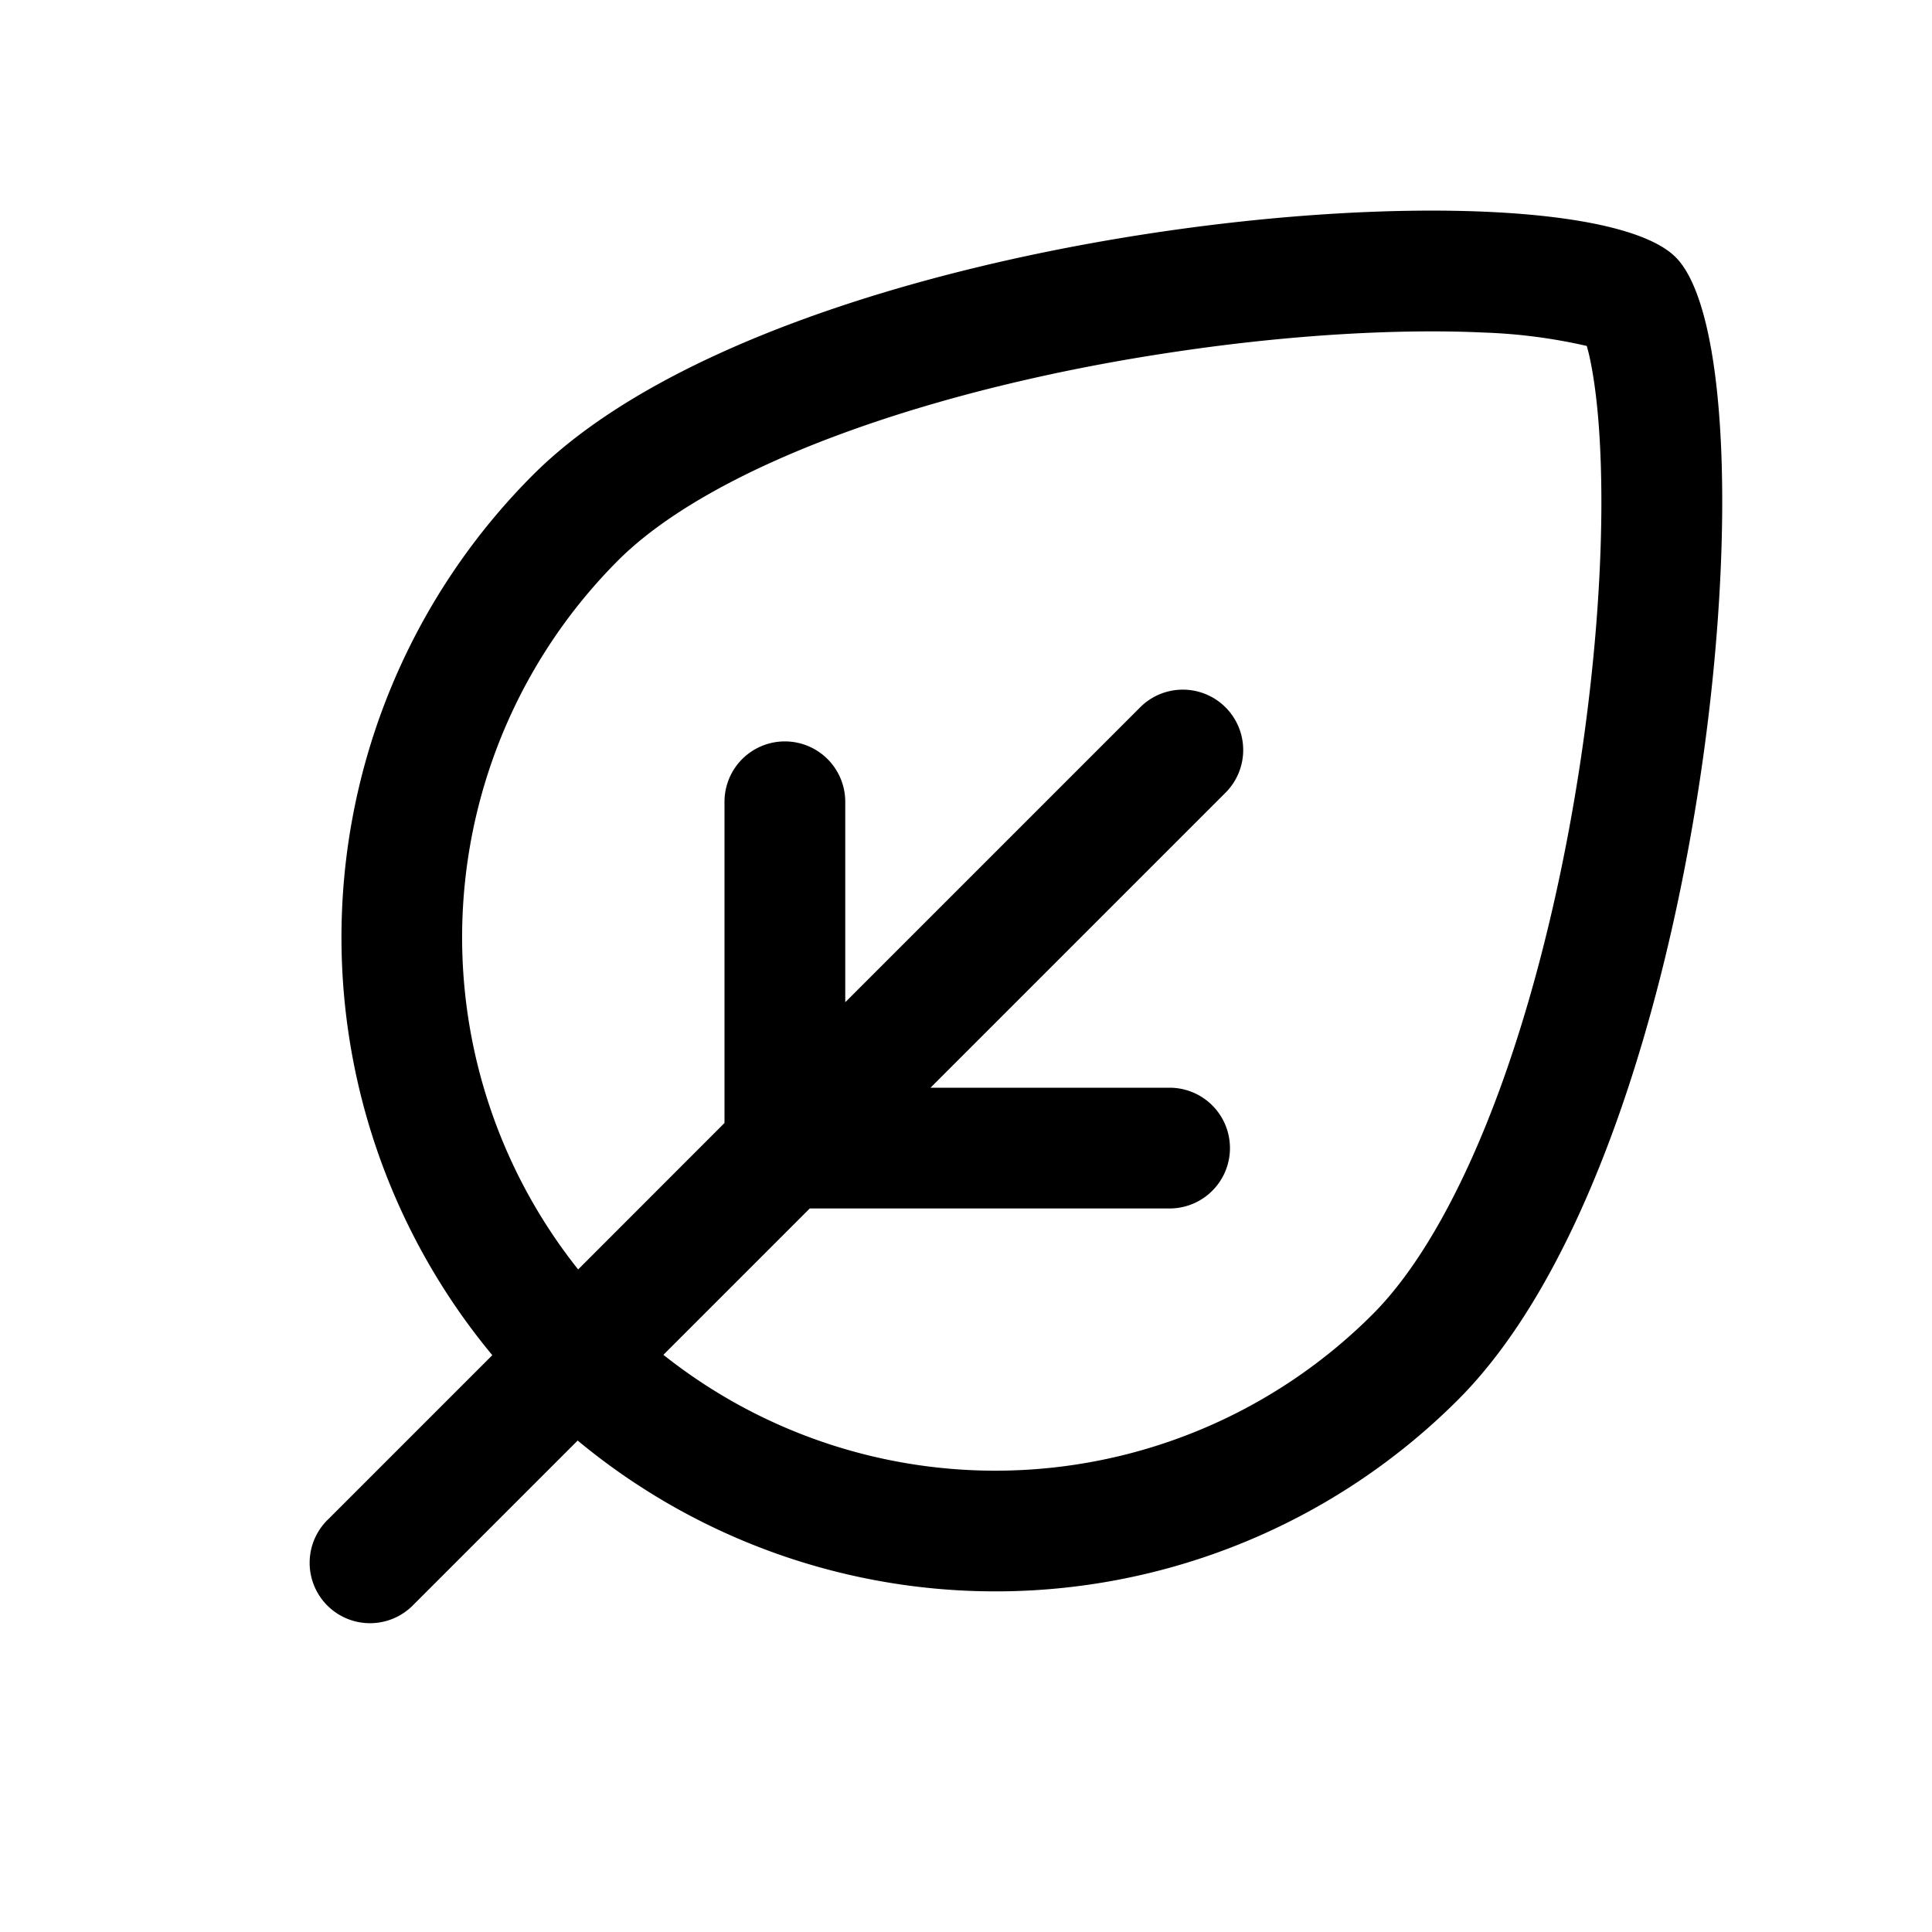 <svg xmlns="http://www.w3.org/2000/svg" width="16" height="16" viewBox="0 0 16 16"><g fill="none"><g clip-path="url(#svgID0)"><path fill="currentColor" fill-rule="evenodd" d="m6 9.3-1.212 1.213A4.417 4.417 0 015.12 4.64c.38-.38 1.027-.749 1.886-1.061.843-.307 1.811-.532 2.758-.67.947-.14 1.84-.187 2.524-.155a4.5 4.5 0 01.853.111l.016.06c.043.183.079.448.095.793.033.685-.015 1.577-.154 2.524s-.364 1.915-.67 2.758c-.313.859-.681 1.506-1.062 1.886a4.417 4.417 0 01-5.872.334l1.212-1.212h2.98a.5.5 0 100-1h-1.98l2.437-2.437a.5.5 0 10-.707-.707L7 8.3V6.64a.5.5 0 00-1 0zM4.414 3.933a5.417 5.417 0 00-.337 7.29l-1.36 1.36a.5.5 0 10.707.707l1.36-1.36a5.417 5.417 0 007.29-.337c2.116-2.115 2.654-8.612 1.803-9.463S6.53 1.817 4.414 3.933" clip-rule="evenodd"/></g><defs><clipPath id="svgID0"><path fill="#fff" d="M0 0h16v16H0z"/></clipPath></defs></g></svg>